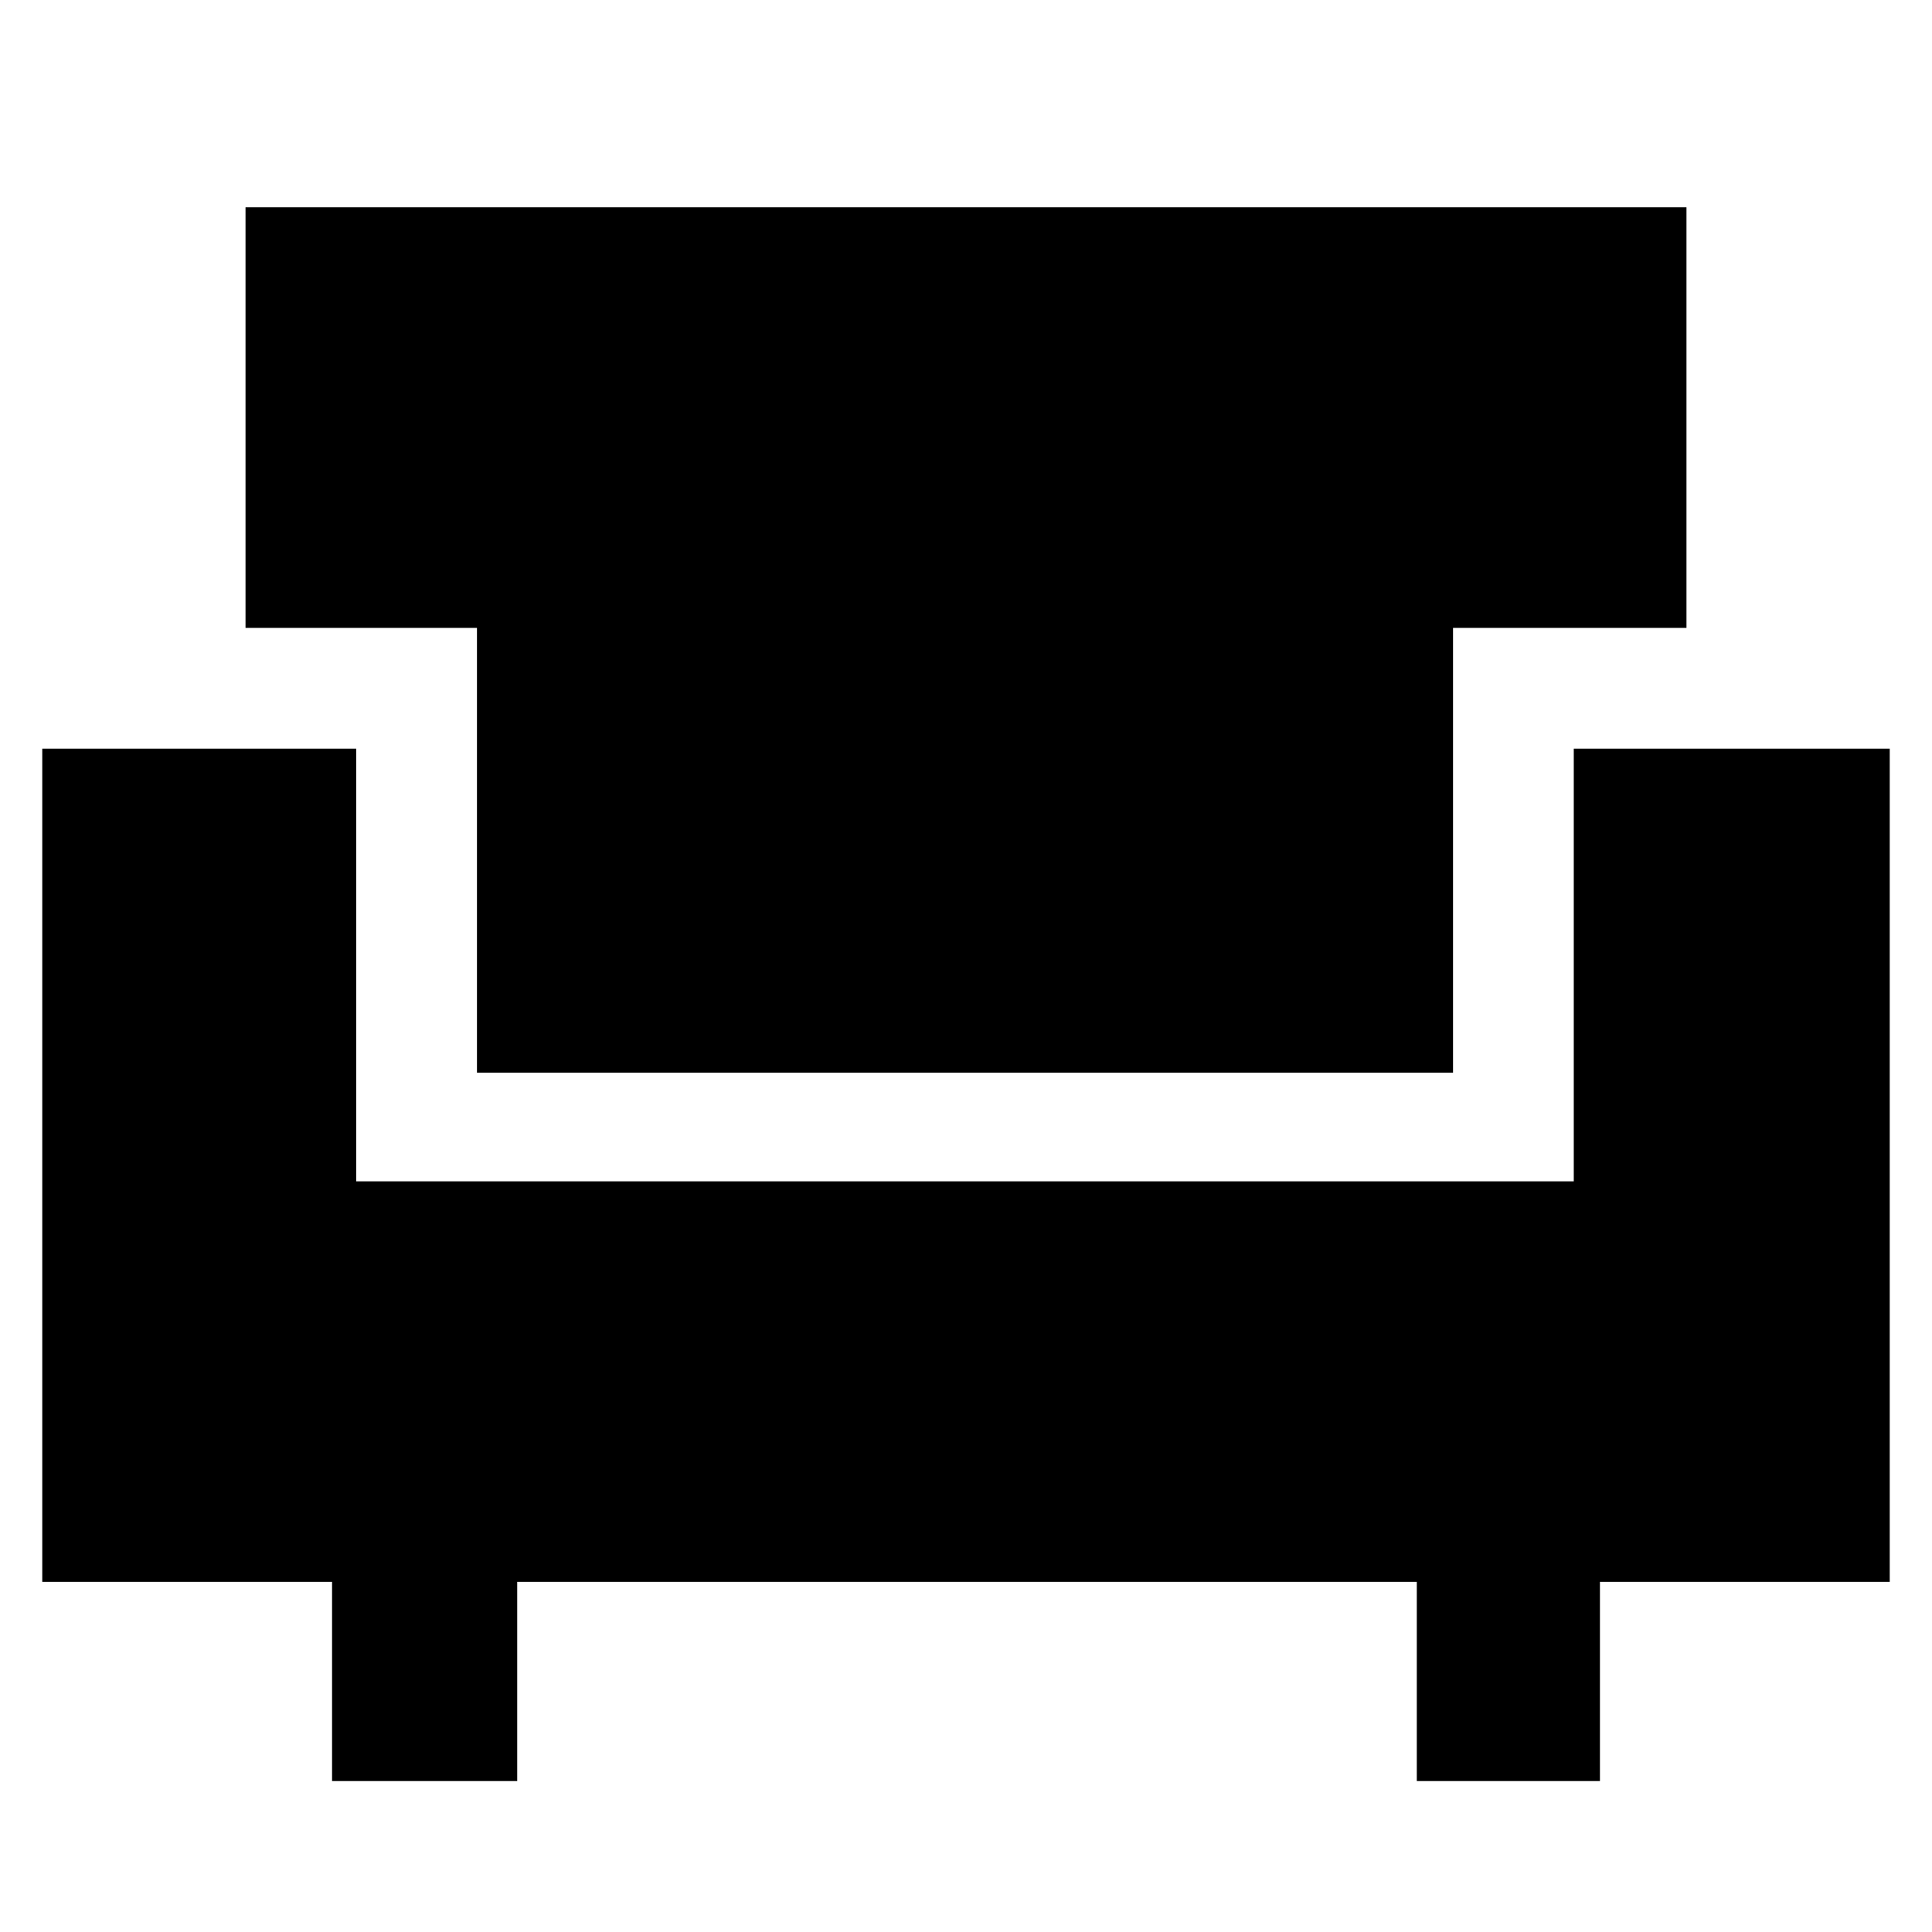 <svg xmlns="http://www.w3.org/2000/svg" height="48" viewBox="0 -960 960 960" width="48"><path d="M165-75v-99H21v-414h156v215h605v-215h157v414H795v99h-91v-99H257v99h-92Zm72-352v-221H122v-209h716v209H722v221H237Z"/></svg>
